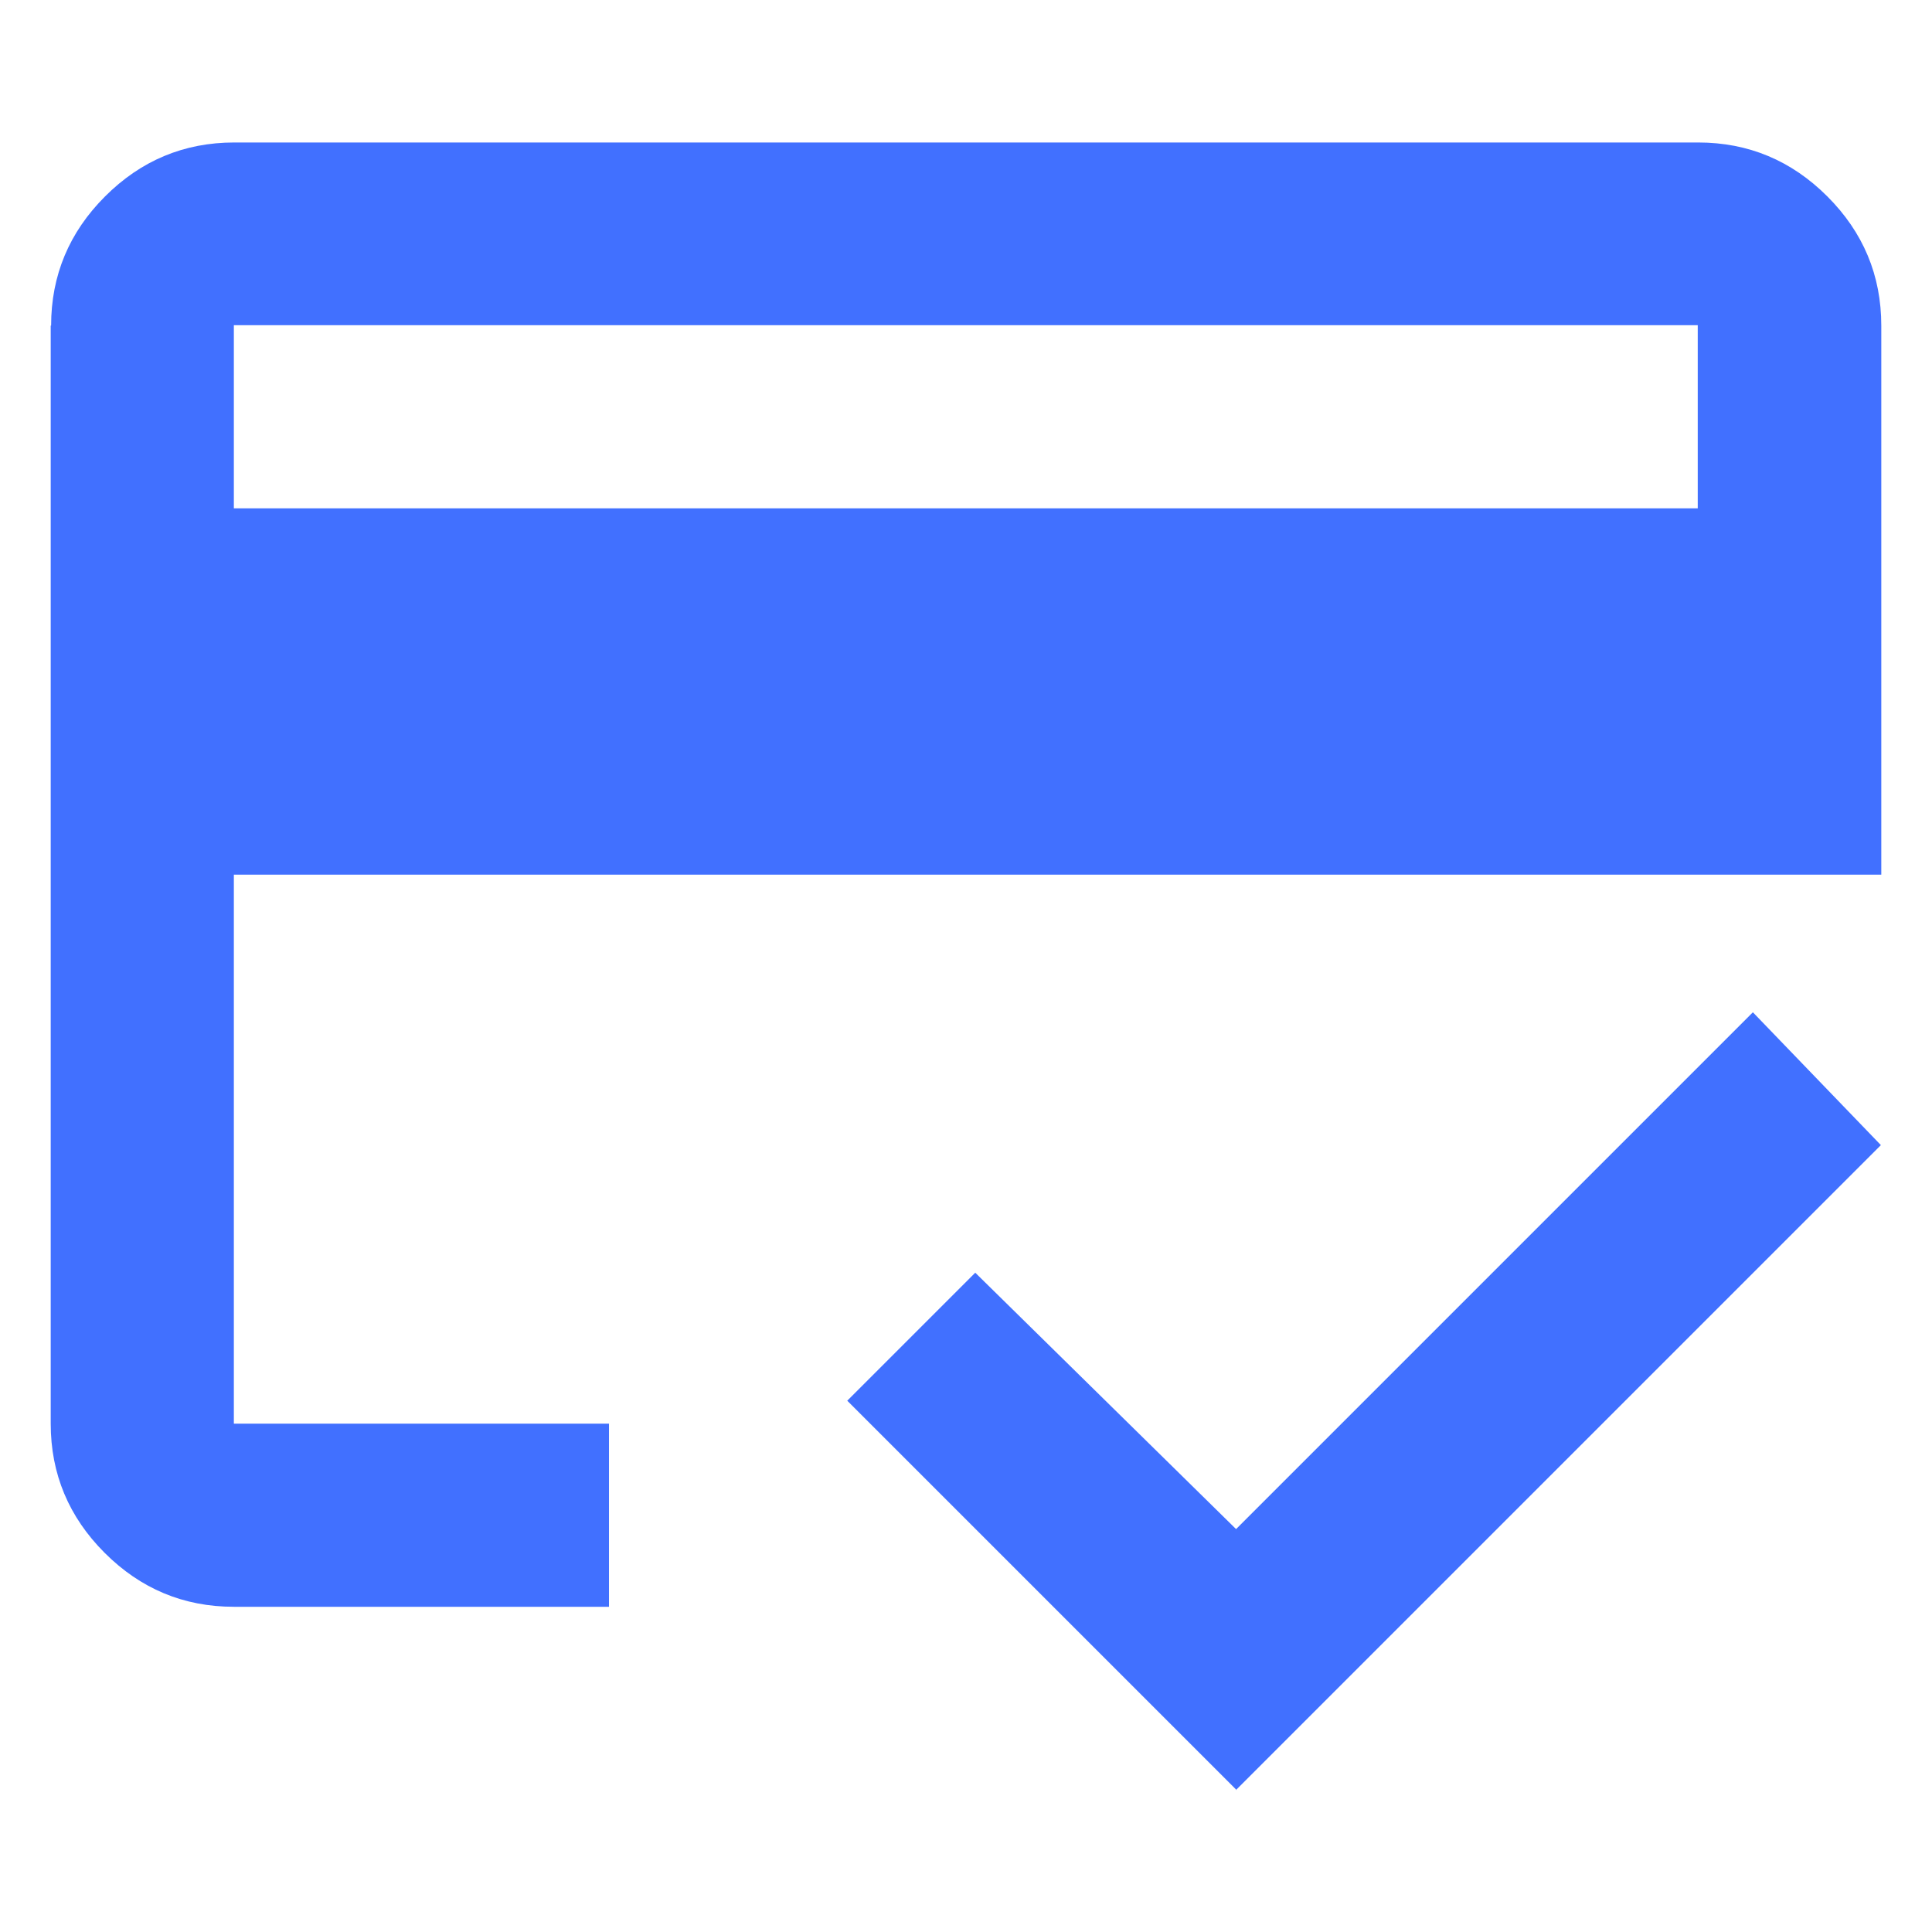 <?xml version="1.0" encoding="UTF-8"?>
<svg id="Layer_1" data-name="Layer 1" xmlns="http://www.w3.org/2000/svg" viewBox="0 0 48 48">
  <defs>
    <style>
      .cls-1 {
        fill: #4170ff;
        stroke-width: 0px;
      }
    </style>
  </defs>
  <path class="cls-1" d="M5.81,12.63h36.37v-4.55H5.81v4.55ZM1.27,8.09c0-1.25.45-2.32,1.34-3.21.89-.89,1.96-1.34,3.21-1.34h36.37c1.25,0,2.32.45,3.21,1.34.89.89,1.34,1.96,1.34,3.21v13.64H5.81v13.64h9.32v4.55H5.81c-1.25,0-2.32-.45-3.21-1.34s-1.34-1.96-1.34-3.21V8.09ZM30.71,44.46l-9.66-9.66,3.18-3.18,6.48,6.37,12.84-12.84,3.18,3.3-16.03,16.03ZM5.81,8.09v27.28-10.23,6.42V8.09Z"/>
</svg>
